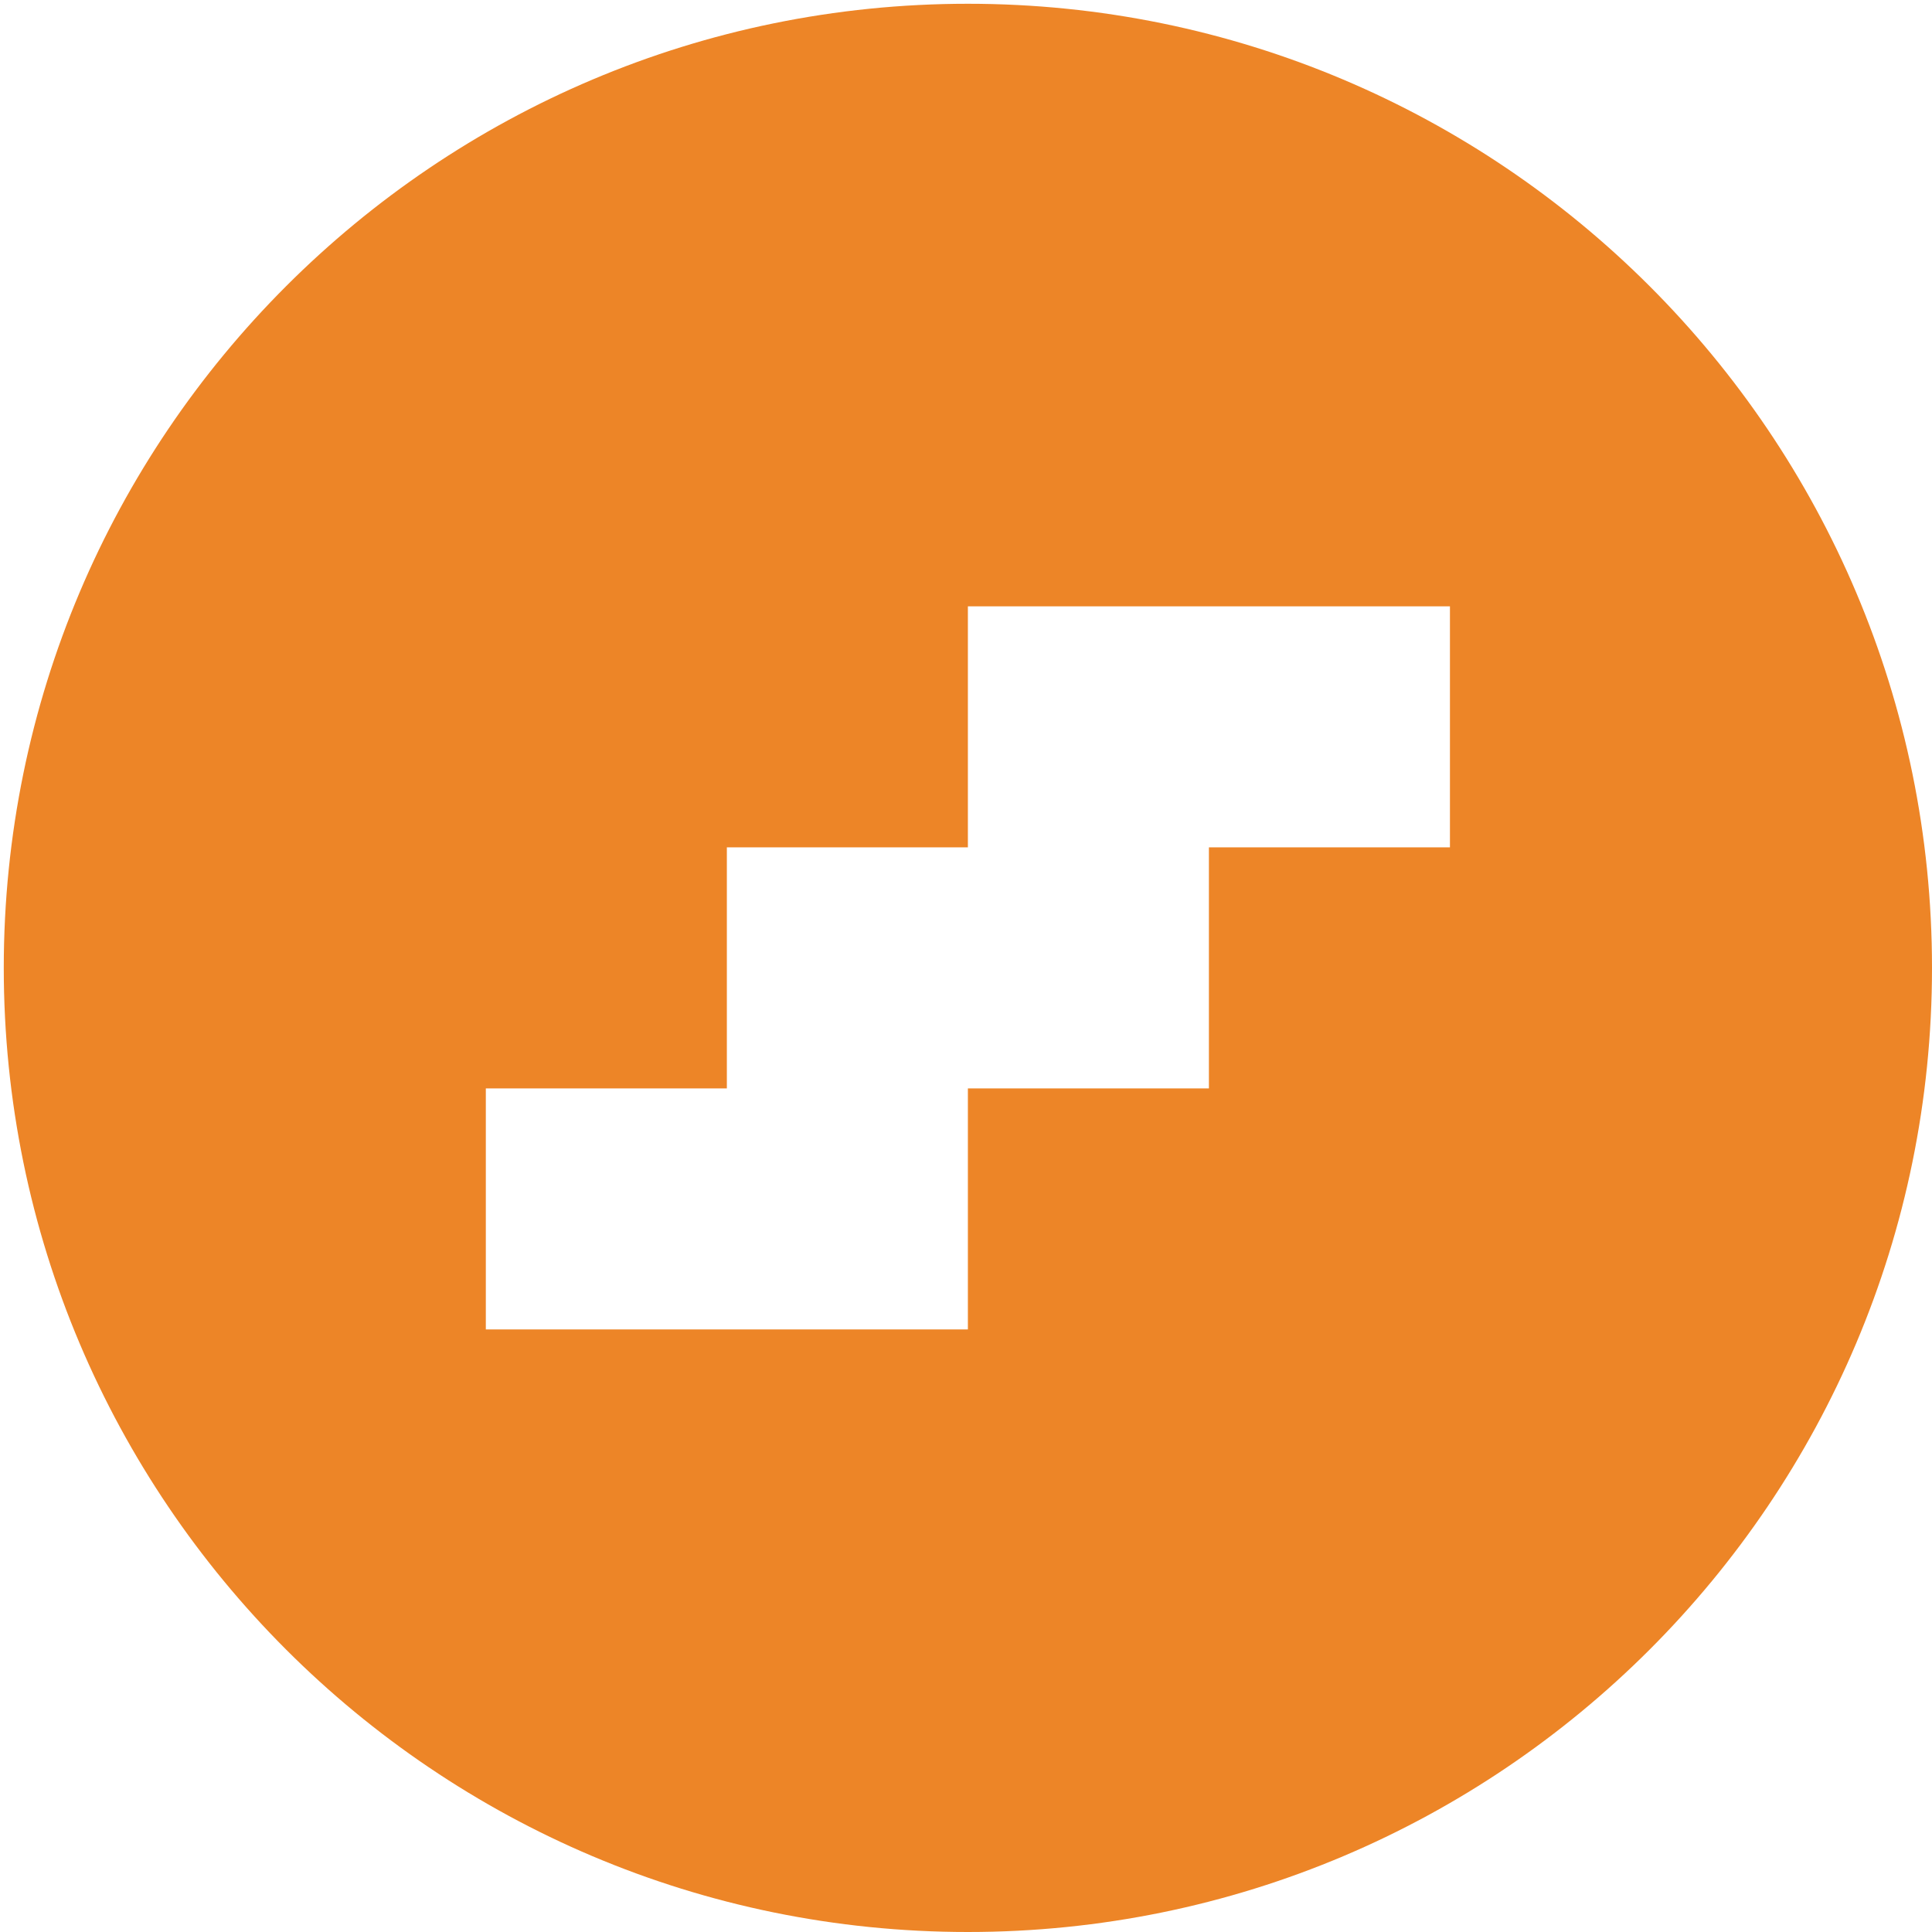 <?xml version="1.0" standalone="no"?>
<!-- Generator: Adobe Fireworks 10, Export SVG Extension by Aaron Beall (http://fireworks.abeall.com) . Version: 0.6.1  -->
<!DOCTYPE svg PUBLIC "-//W3C//DTD SVG 1.1//EN" "http://www.w3.org/Graphics/SVG/1.1/DTD/svg11.dtd">
<svg id="Untitled-Page%201" viewBox="0 0 513 513" style="background-color:#ffffff" version="1.1"
	xmlns="http://www.w3.org/2000/svg" xmlns:xlink="http://www.w3.org/1999/xlink" xml:space="preserve"
	x="0px" y="0px" width="513px" height="513px"
>
	<path d="M 129 289 L 193 289 L 193 225 L 257 225 L 257 161 L 385 161 L 385 225 L 321 225 L 321 289 L 257 289 L 257 353 L 129 353 L 129 289 ZM 1 257 C 1 398.387 115.613 513 257 513 C 398.387 513 513 398.387 513 257 C 513 115.613 398.387 1 257 1 C 115.613 1 1 115.613 1 257 Z" fill="#ed8527"/>
</svg>